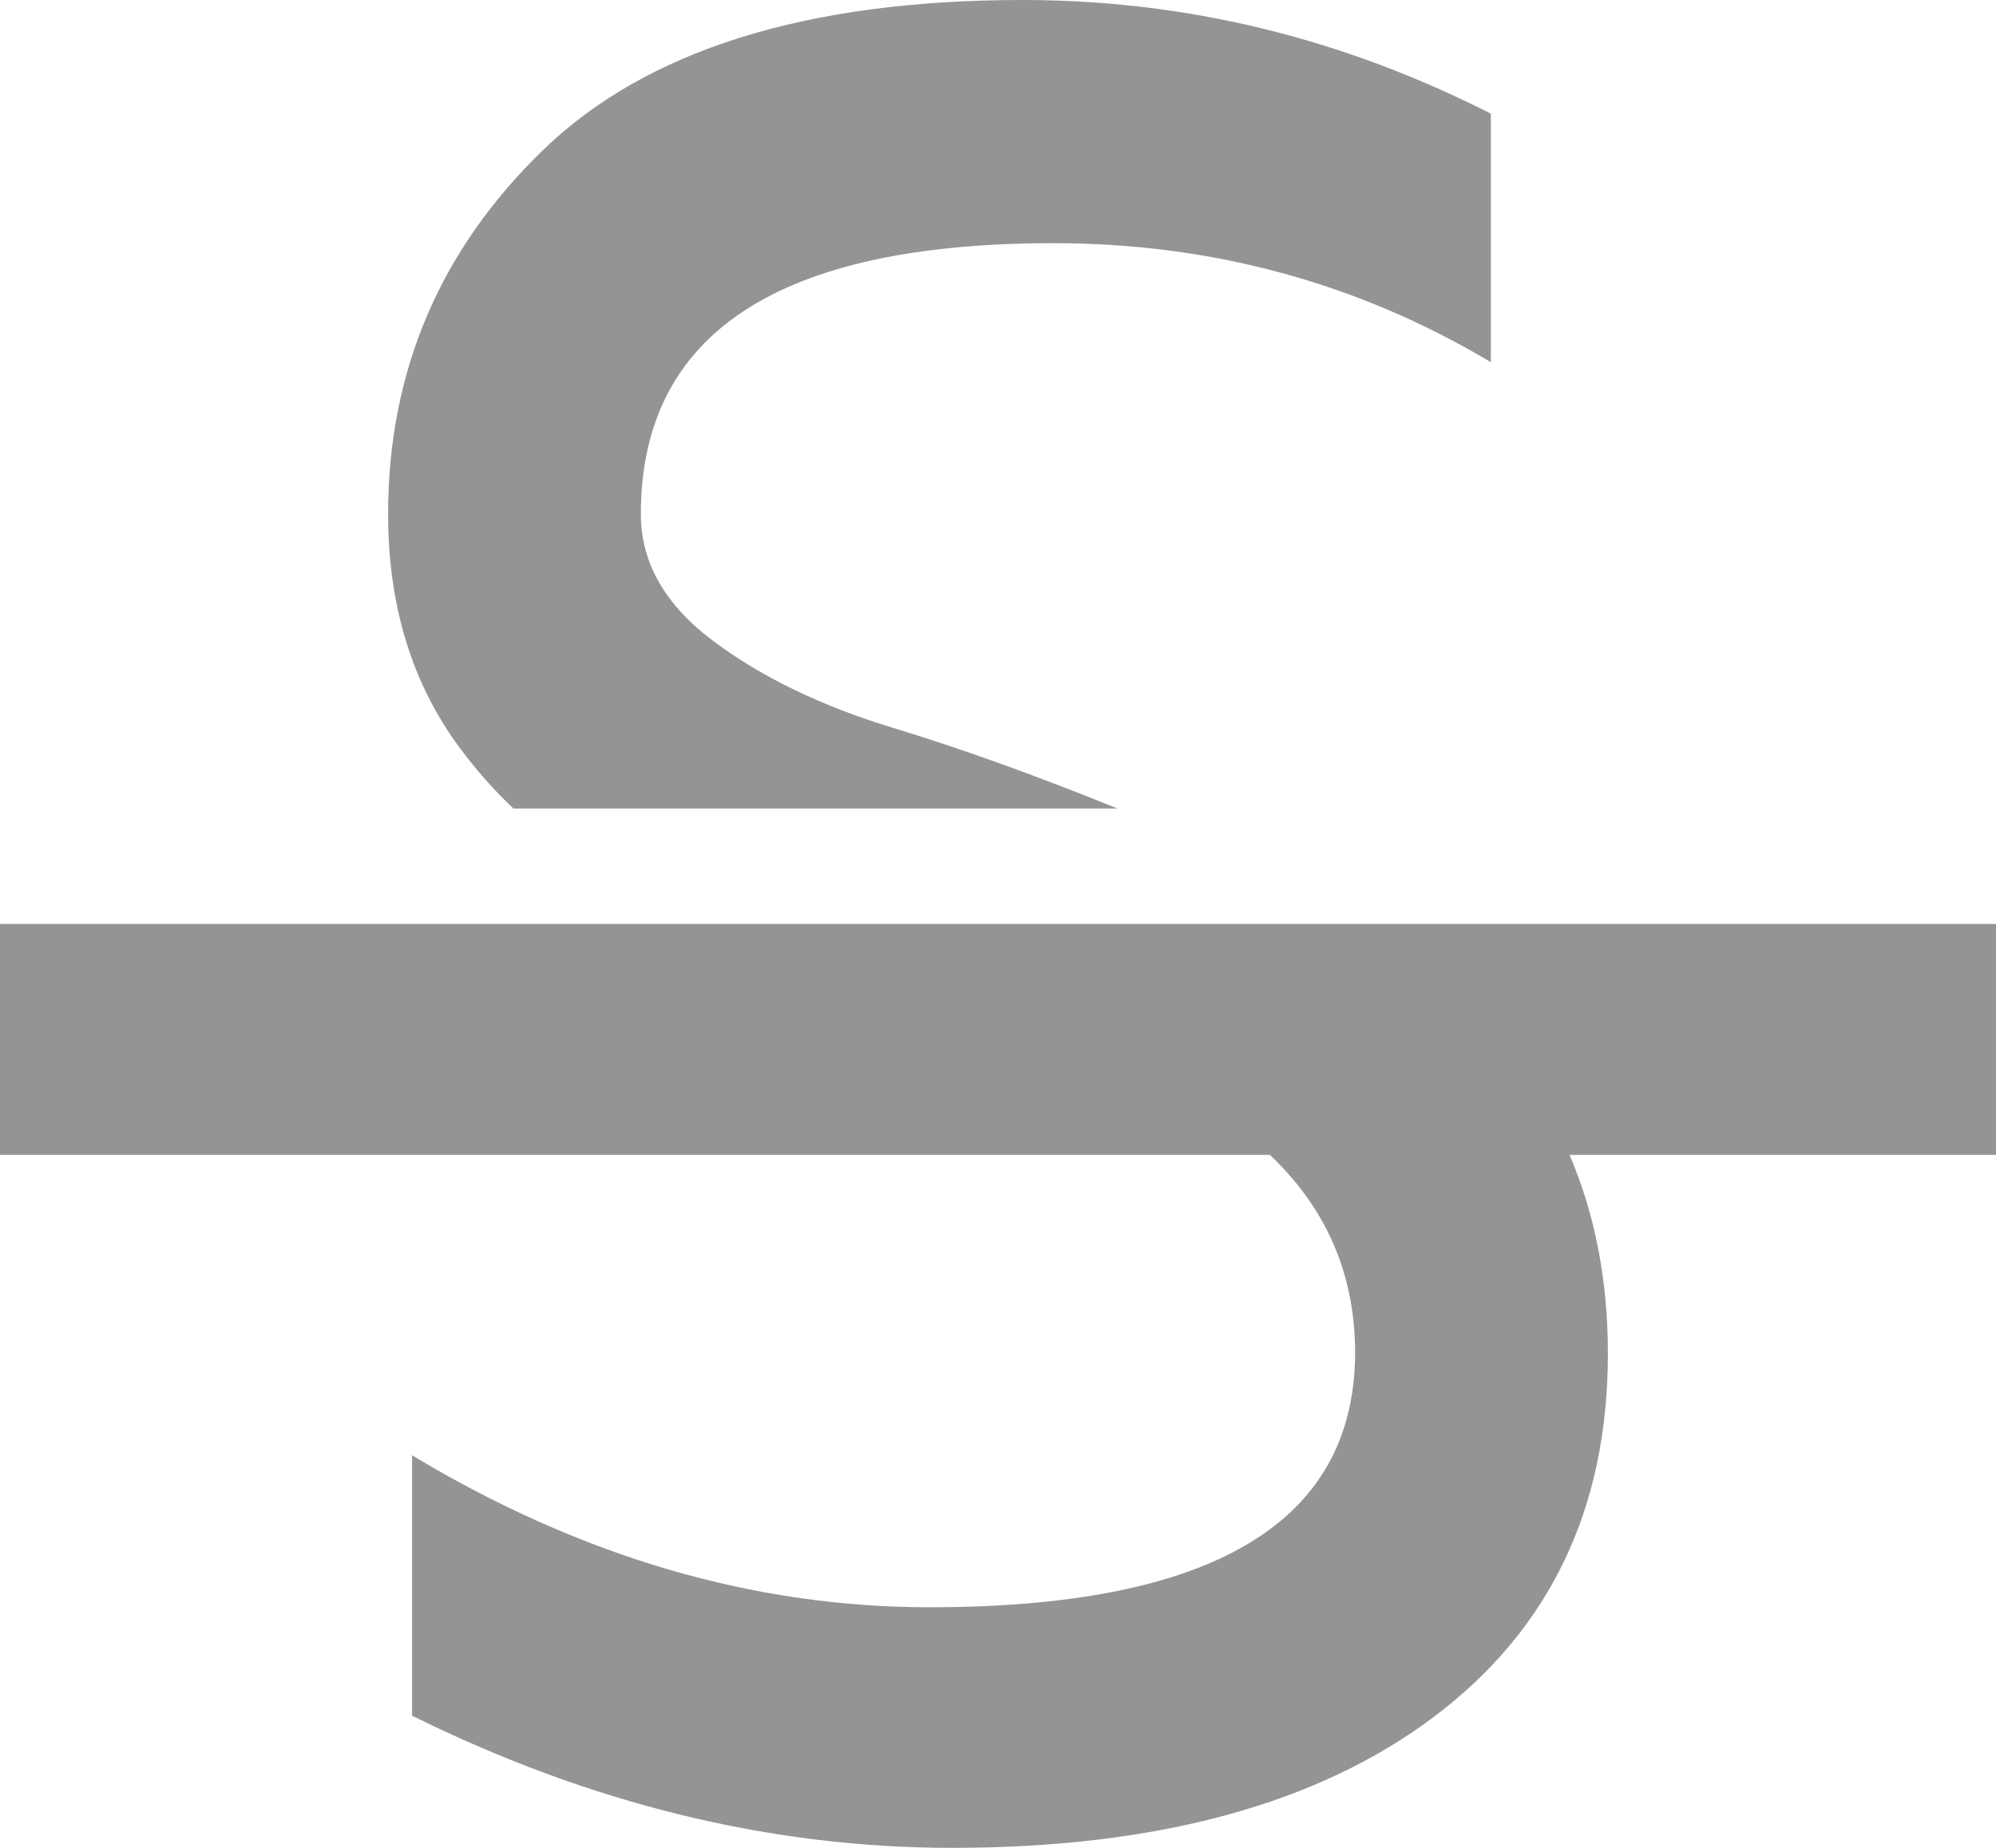 <svg width="27" height="25" viewBox="0 0 27 25" fill="none" xmlns="http://www.w3.org/2000/svg">
<path d="M21.231 15.625C21.577 16.431 21.75 17.327 21.75 18.312C21.75 20.41 20.964 22.049 19.393 23.23C17.821 24.41 15.65 25 12.879 25C10.42 25 7.985 24.404 5.574 23.212V19.689C7.853 21.06 10.186 21.745 12.573 21.745C16.4 21.745 18.319 20.601 18.331 18.312C18.331 17.334 18.007 16.5 17.36 15.808C17.301 15.746 17.241 15.684 17.18 15.625H0V12.5H27V15.625H21.231ZM15.114 10.938H6.944C6.685 10.693 6.444 10.421 6.222 10.122C5.574 9.251 5.25 8.196 5.25 6.956C5.25 5.025 5.949 3.383 7.346 2.03C8.744 0.677 10.906 0 13.833 0C16.04 0 18.151 0.513 20.167 1.538V4.9C18.367 3.827 16.394 3.29 14.247 3.29C10.528 3.29 8.669 4.512 8.669 6.956C8.669 7.612 8.996 8.184 9.649 8.673C10.303 9.162 11.11 9.552 12.069 9.844C13 10.127 14.015 10.492 15.114 10.938Z" fill="#949494"/>
</svg>
